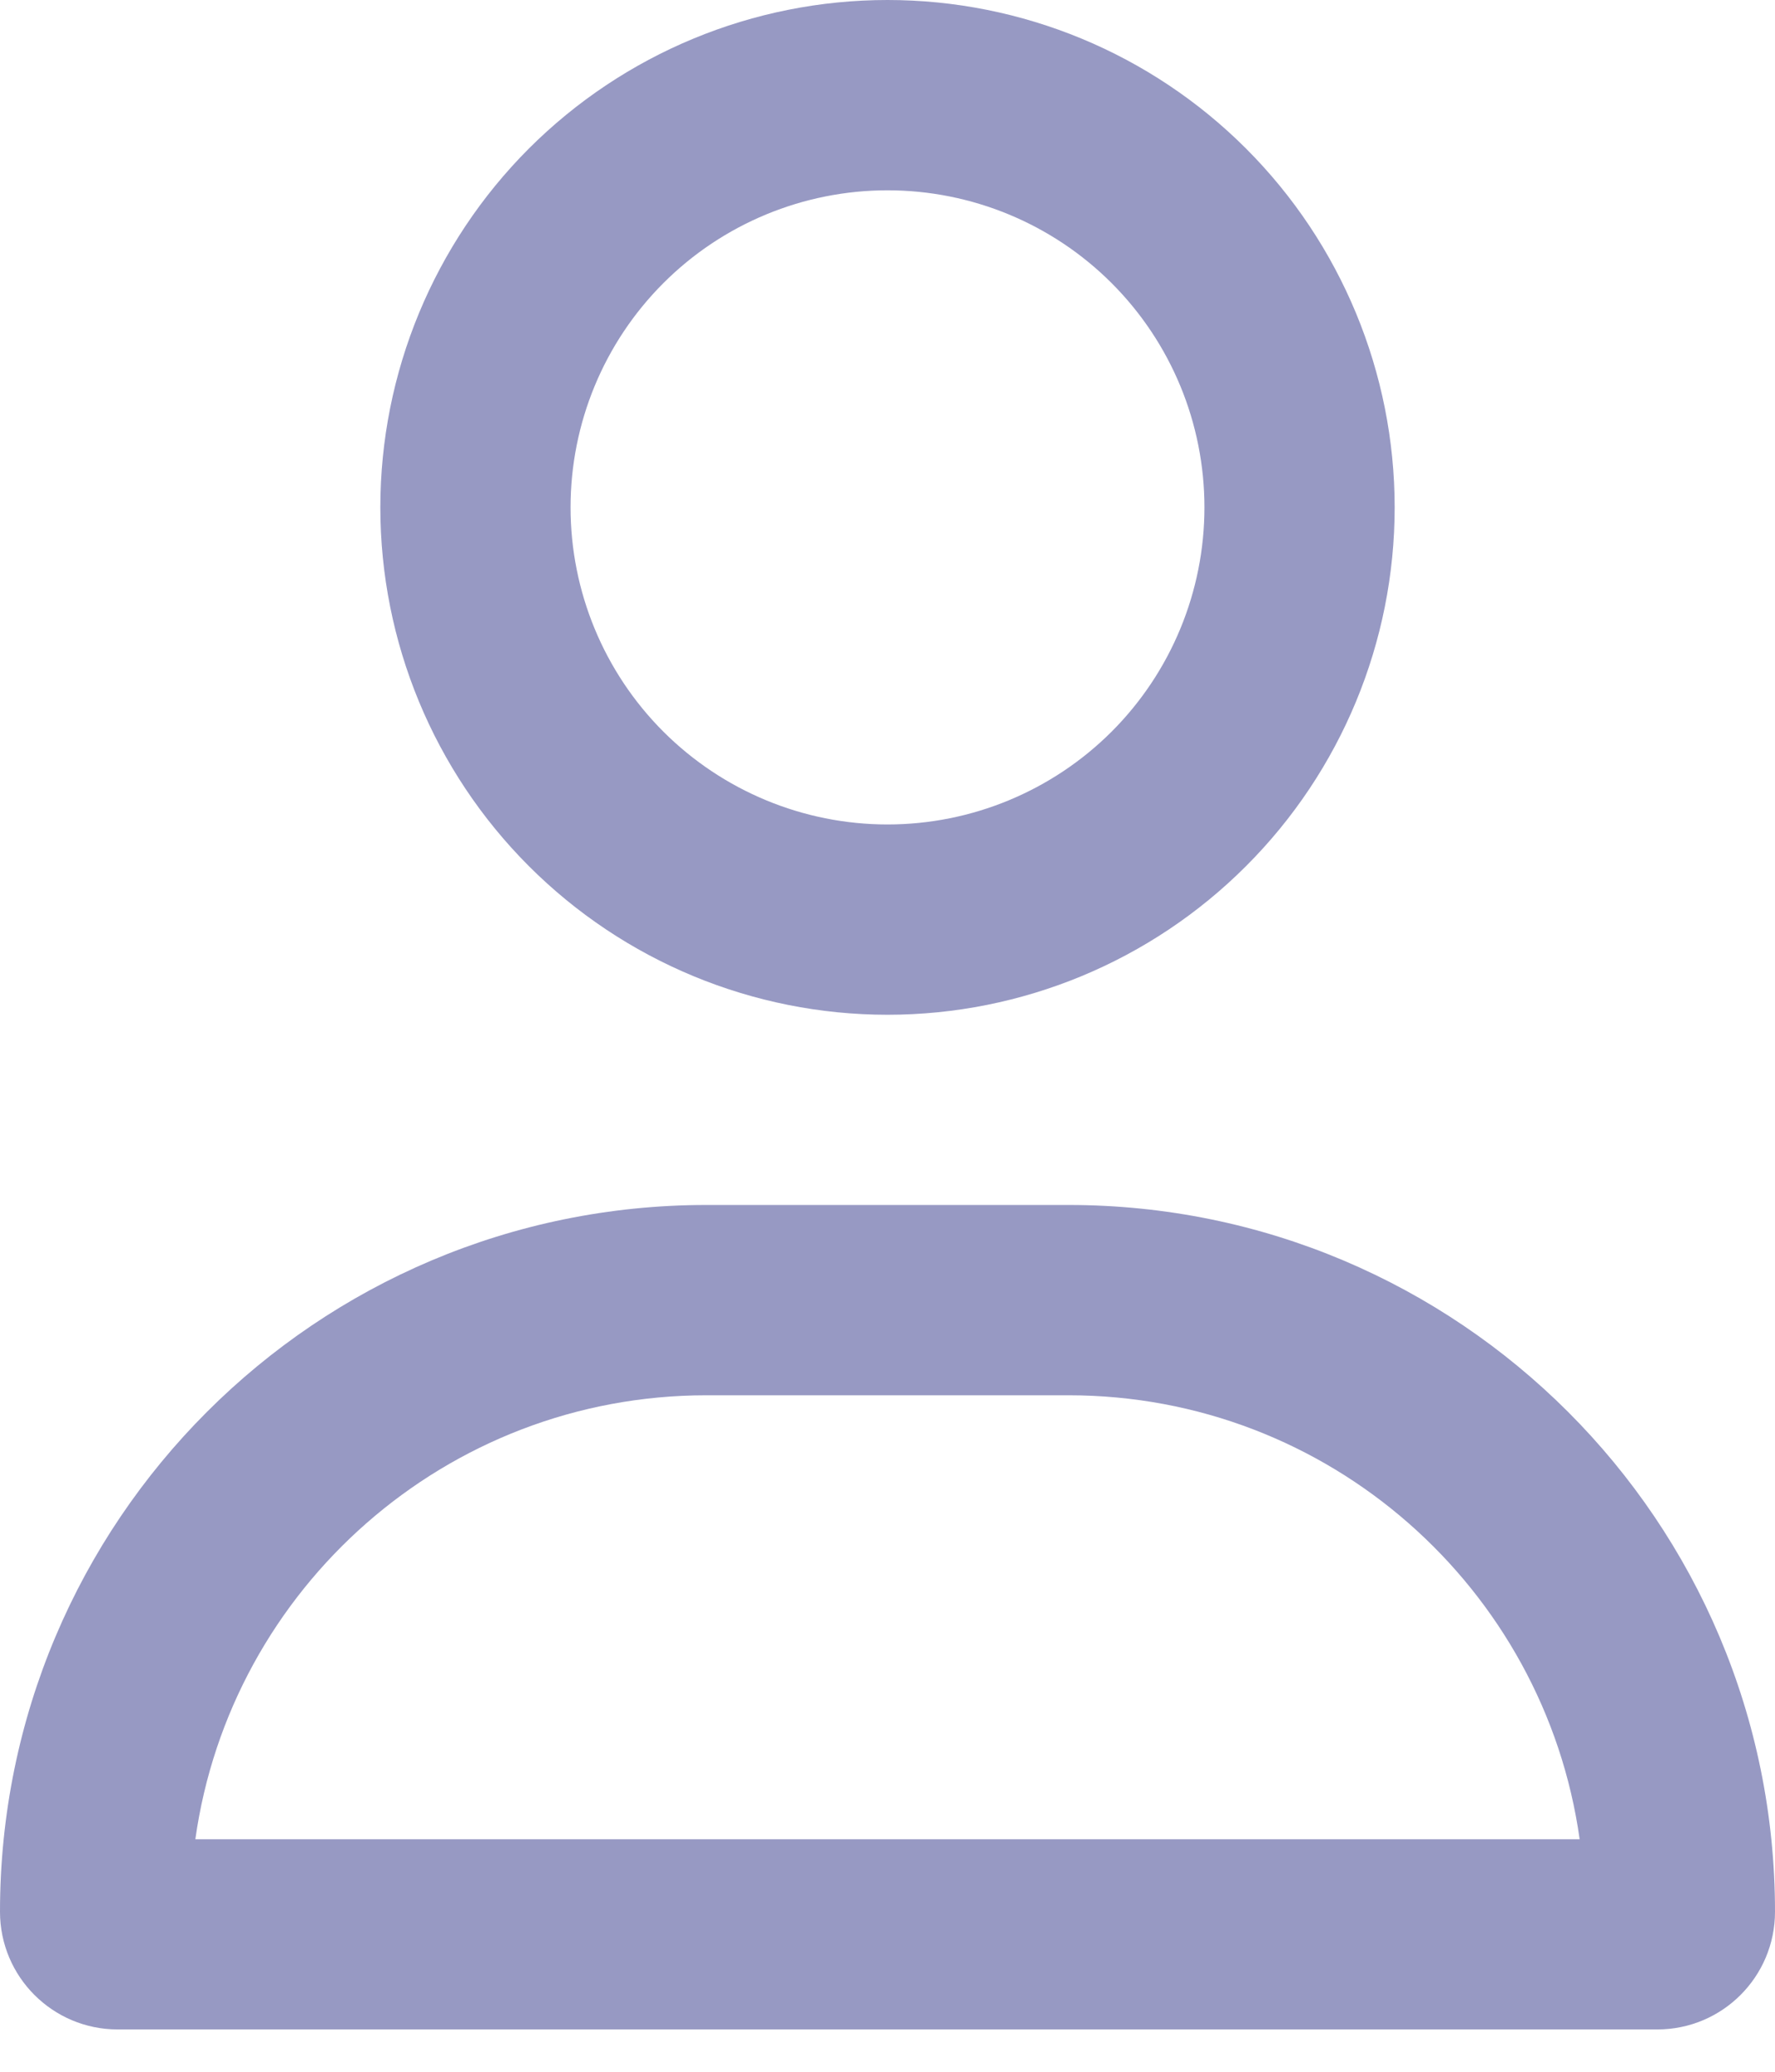 <svg width="18" height="21" viewBox="0 0 18 21" fill="none" xmlns="http://www.w3.org/2000/svg">
    <path d="M12.214 5.143C12.214 4.29 11.876 3.473 11.273 2.87C10.67 2.267 9.852 1.929 9 1.929C8.148 1.929 7.33 2.267 6.727 2.87C6.124 3.473 5.786 4.29 5.786 5.143C5.786 5.995 6.124 6.813 6.727 7.416C7.33 8.018 8.148 8.357 9 8.357C9.852 8.357 10.67 8.018 11.273 7.416C11.876 6.813 12.214 5.995 12.214 5.143ZM3.857 5.143C3.857 3.779 4.399 2.471 5.363 1.506C6.328 0.542 7.636 0 9 0C10.364 0 11.672 0.542 12.636 1.506C13.601 2.471 14.143 3.779 14.143 5.143C14.143 6.507 13.601 7.815 12.636 8.779C11.672 9.744 10.364 10.286 9 10.286C7.636 10.286 6.328 9.744 5.363 8.779C4.399 7.815 3.857 6.507 3.857 5.143ZM1.981 18.643H16.019C15.662 16.1 13.476 14.143 10.836 14.143H7.164C4.524 14.143 2.338 16.1 1.981 18.643ZM0 19.378C0 15.421 3.206 12.214 7.164 12.214H10.836C14.794 12.214 18 15.421 18 19.378C18 20.037 17.466 20.571 16.807 20.571H1.193C0.534 20.571 0 20.037 0 19.378Z" fill="#9799C3"/>
    </svg>
    